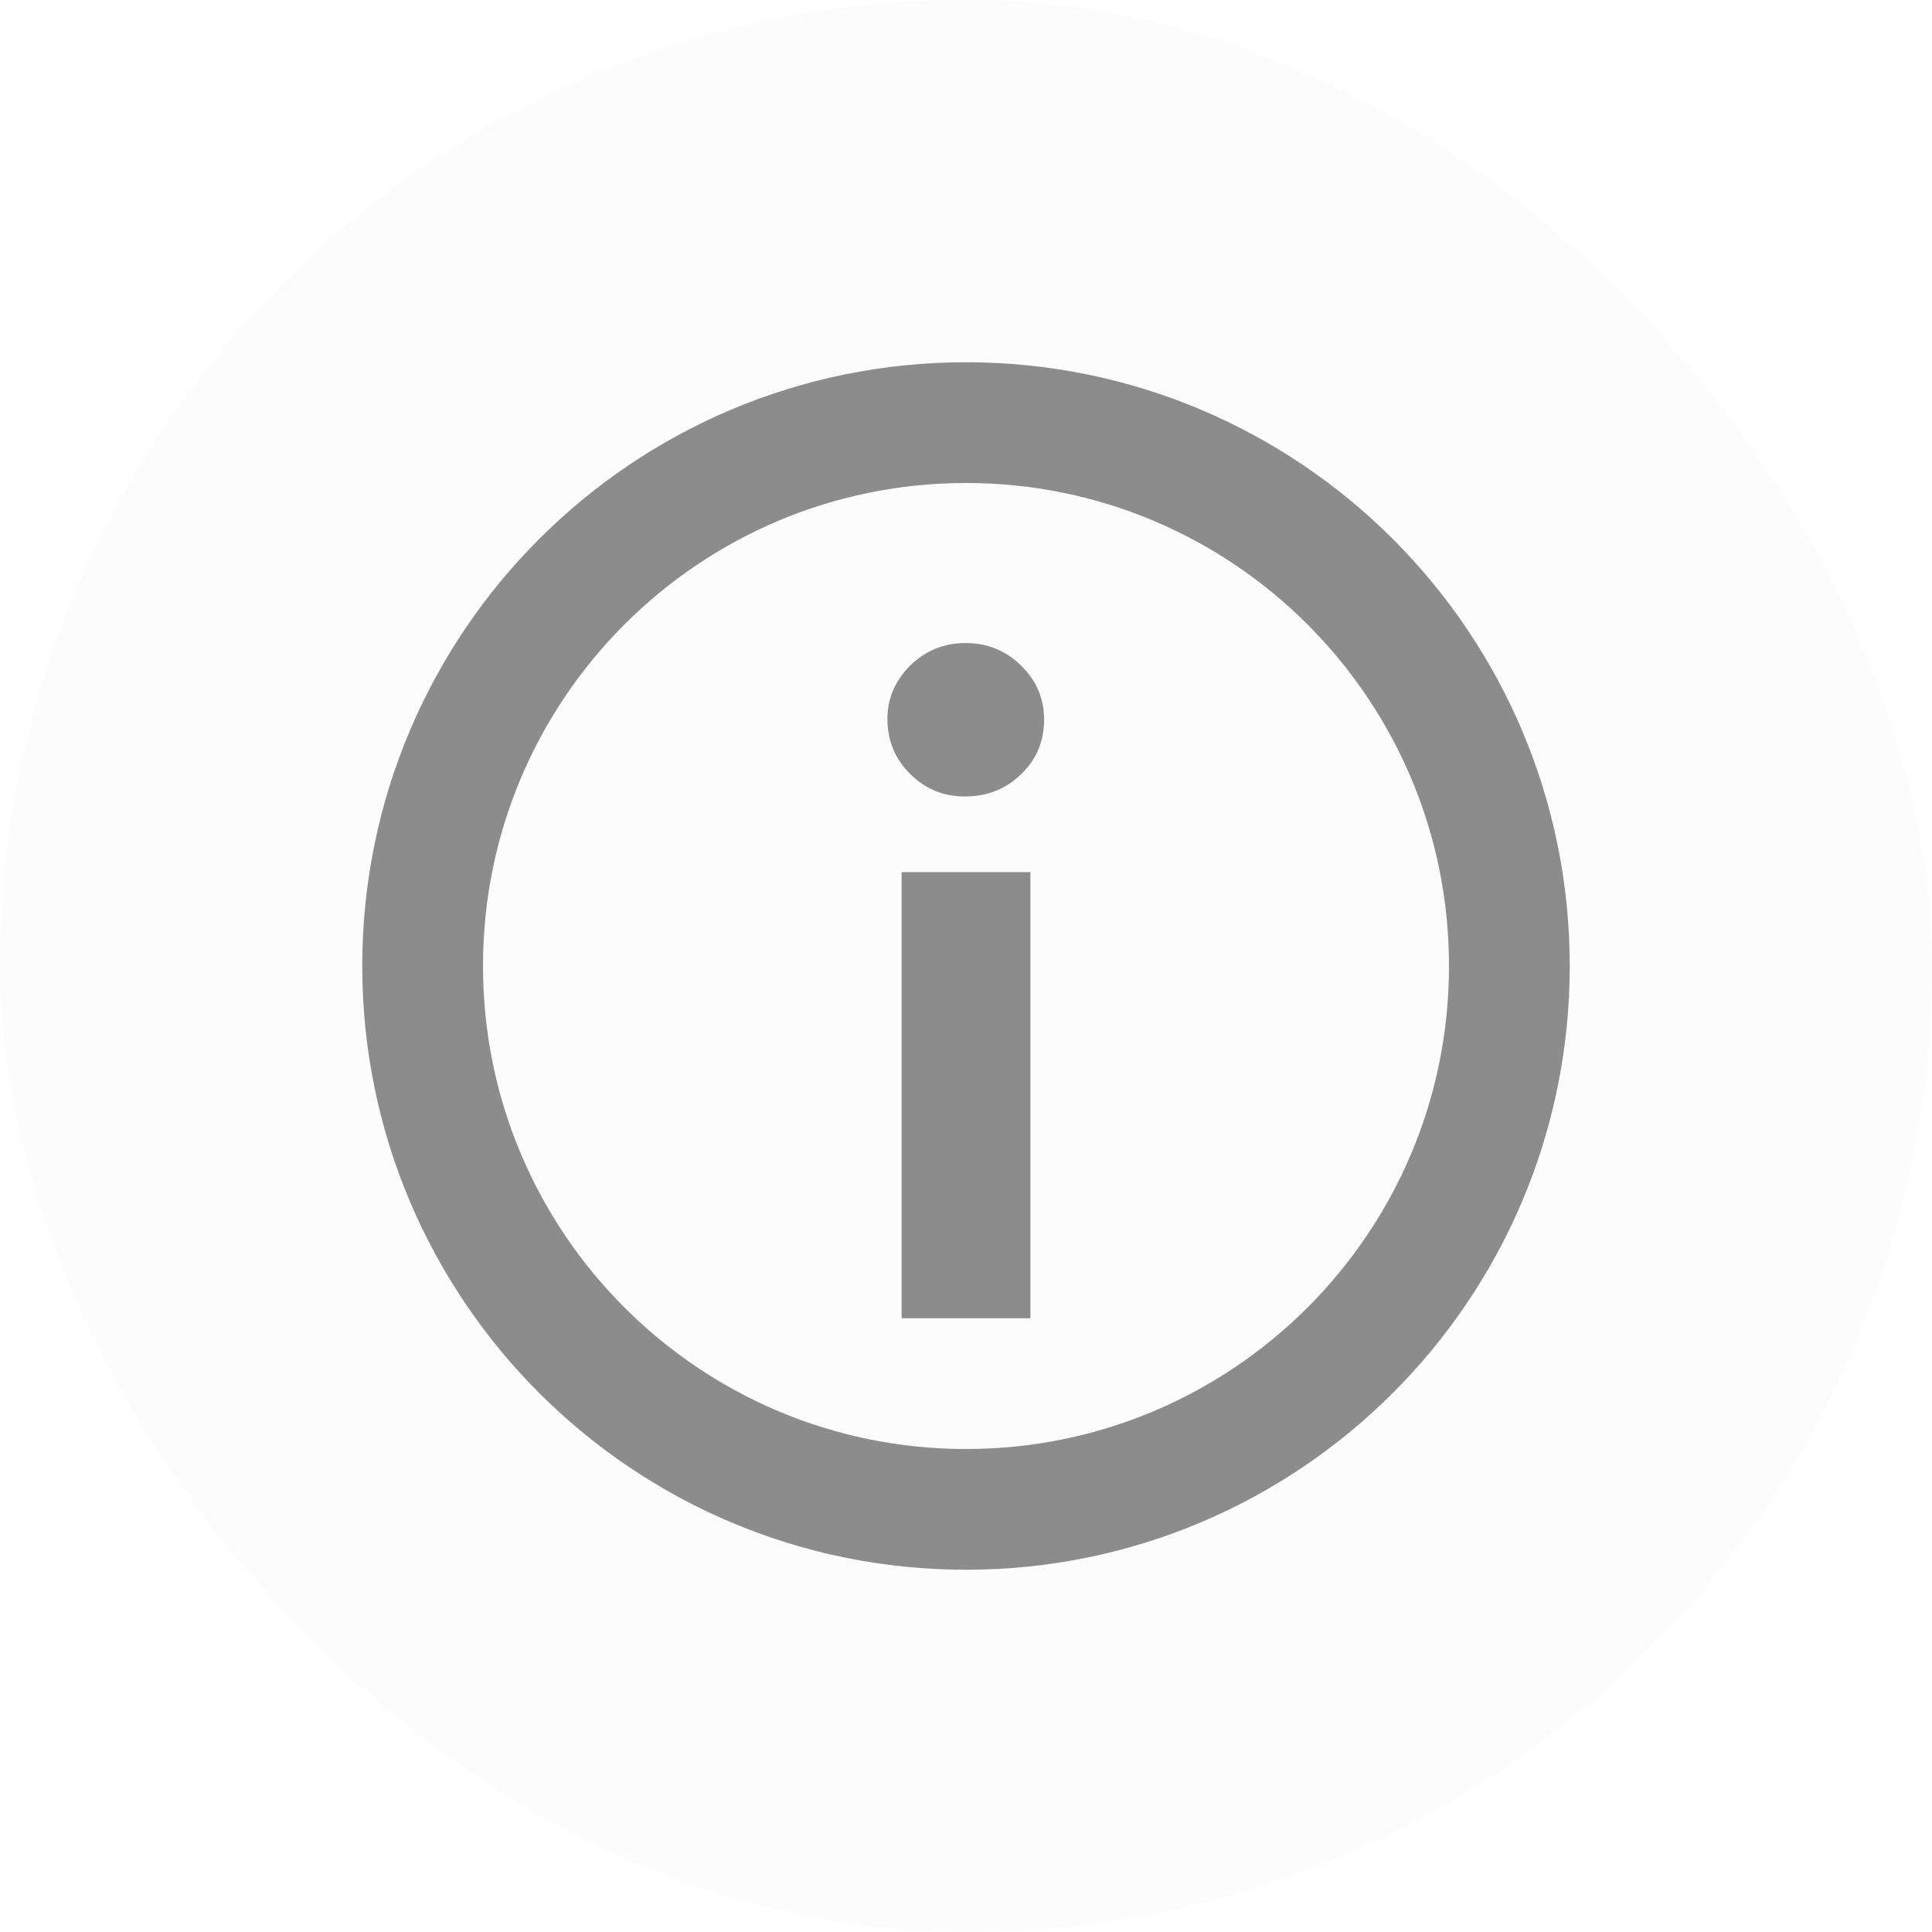 <svg width="12" height="12" viewBox="0 0 12 12" fill="none" xmlns="http://www.w3.org/2000/svg">
<rect width="12" height="12" rx="6" fill="#D2D2D2" fill-opacity="0.06"/>
<path d="M9.375 6C9.375 7.864 7.864 9.375 6 9.375C4.136 9.375 2.625 7.864 2.625 6C2.625 4.136 4.136 2.625 6 2.625C7.864 2.625 9.375 4.136 9.375 6Z" stroke="#8C8C8C" stroke-width="0.75"/>
<path d="M5.997 3.994C6.143 3.994 6.266 4.049 6.363 4.156C6.446 4.245 6.485 4.351 6.485 4.47C6.485 4.602 6.439 4.715 6.345 4.806C6.25 4.901 6.131 4.947 5.994 4.947C5.86 4.947 5.747 4.901 5.652 4.806C5.558 4.712 5.512 4.599 5.512 4.464C5.512 4.336 5.561 4.226 5.655 4.132C5.75 4.04 5.866 3.994 5.997 3.994ZM5.6 5.417H6.4V8.188H5.6V5.417Z" fill="#8C8C8C"/>
</svg>
